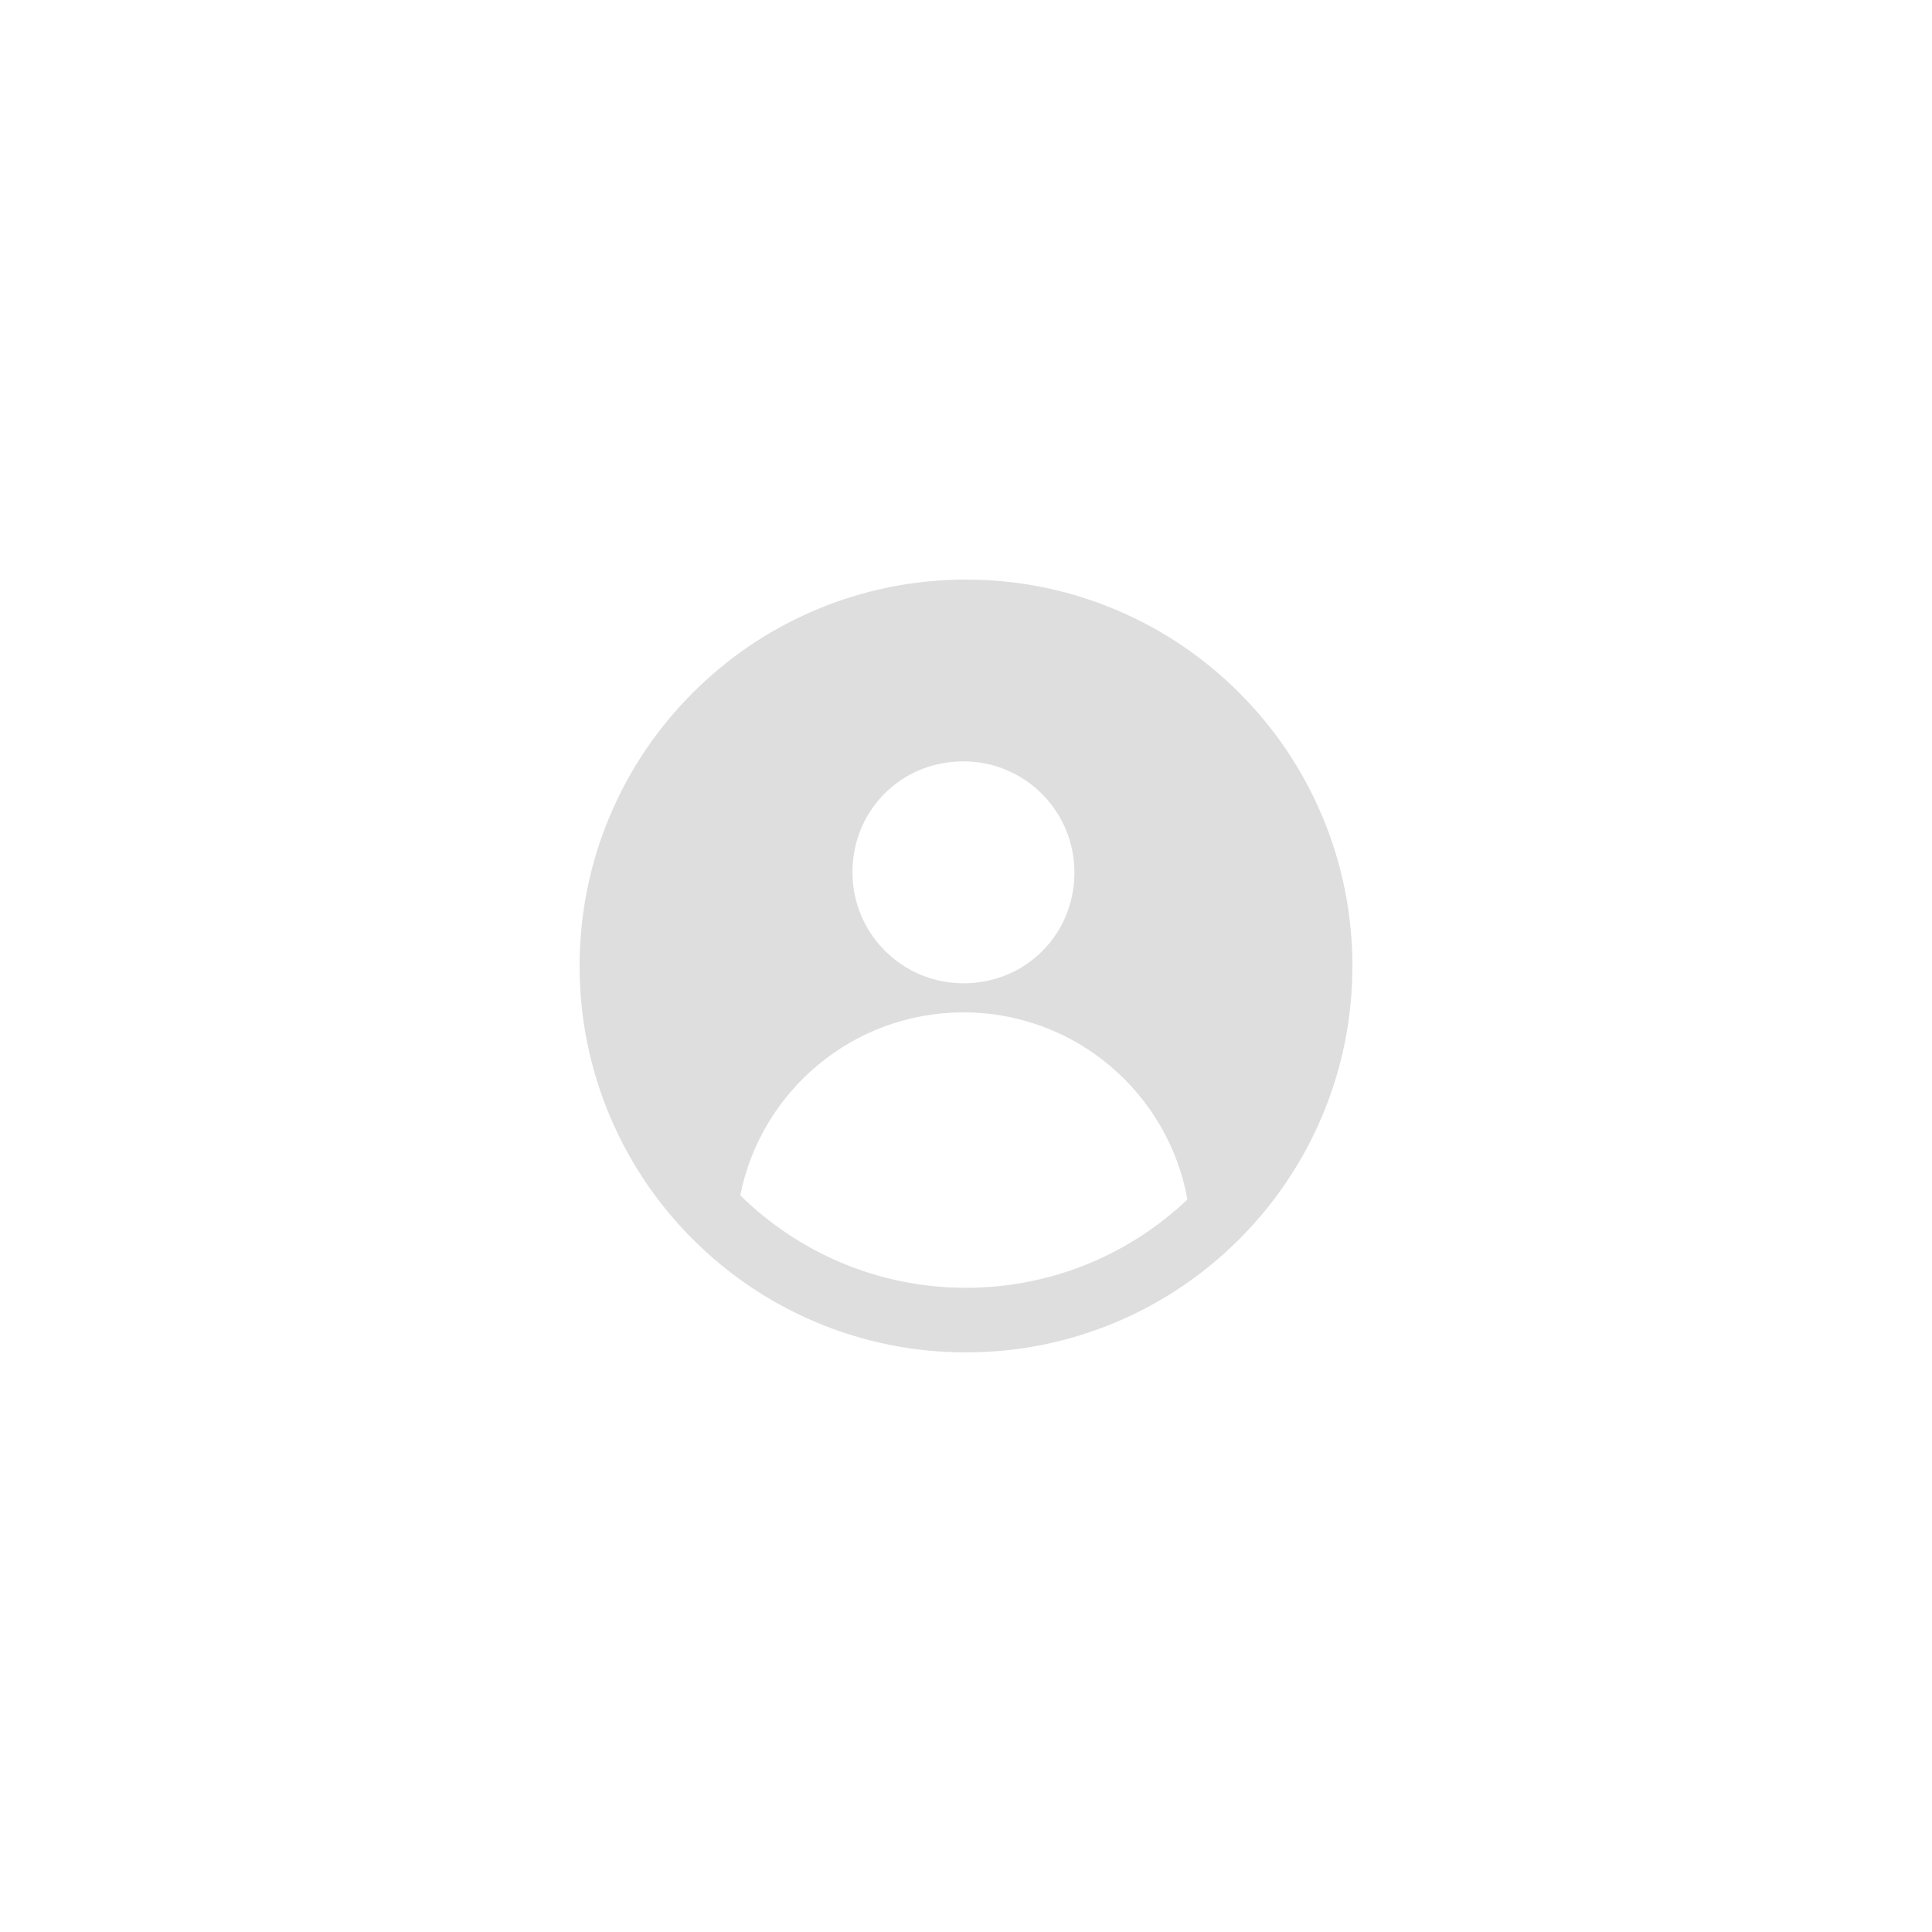 <svg xmlns="http://www.w3.org/2000/svg" xmlns:xlink="http://www.w3.org/1999/xlink" width="500" zoomAndPan="magnify" viewBox="0 0 375 375" height="500" preserveAspectRatio="xMidYMid meet" version="1.0"><defs><clipPath id="d0a5b88811"><path d="M 112.5 112.5 L 262.5 112.5 L 262.5 262.5 L 112.5 262.5 Z M 112.5 112.5 " clip-rule="nonzero"/></clipPath></defs><g clip-path="url(#d0a5b88811)"><path fill="#dedede" d="M 256.598 158.301 C 252.82 149.371 247.418 141.352 240.531 134.469 C 233.648 127.582 225.633 122.176 216.699 118.398 C 207.441 114.488 197.617 112.5 187.5 112.5 C 177.383 112.5 167.559 114.488 158.301 118.398 C 149.371 122.176 141.352 127.582 134.469 134.469 C 127.582 141.352 122.18 149.367 118.402 158.301 C 114.488 167.559 112.5 177.383 112.5 187.5 C 112.5 197.617 114.488 207.441 118.398 216.699 C 122.176 225.629 127.582 233.648 134.465 240.531 C 141.352 247.418 149.367 252.824 158.301 256.602 C 167.559 260.512 177.383 262.5 187.5 262.5 C 197.617 262.5 207.441 260.512 216.699 256.602 C 225.629 252.824 233.648 247.418 240.531 240.531 C 247.418 233.648 252.82 225.633 256.598 216.699 C 260.512 207.441 262.5 197.617 262.5 187.5 C 262.5 177.383 260.512 167.559 256.598 158.301 Z M 165.945 164.684 C 167.66 156.445 174.129 149.977 182.371 148.258 C 197.859 145.031 211.289 158.461 208.062 173.949 C 206.348 182.191 199.879 188.664 191.637 190.375 C 176.145 193.602 162.715 180.176 165.945 164.684 Z M 189.246 249.934 C 188.934 249.945 188.621 249.953 188.309 249.953 L 188.238 249.953 C 187.992 249.961 187.746 249.961 187.5 249.961 L 187.305 249.961 C 170.312 249.906 154.914 243.066 143.684 232.012 C 147.707 211.762 165.574 196.5 187.004 196.5 C 208.719 196.5 226.777 212.176 230.473 232.828 C 219.668 243.074 205.207 249.496 189.246 249.934 Z M 189.246 249.934 " fill-opacity="1" fill-rule="nonzero"/></g></svg>